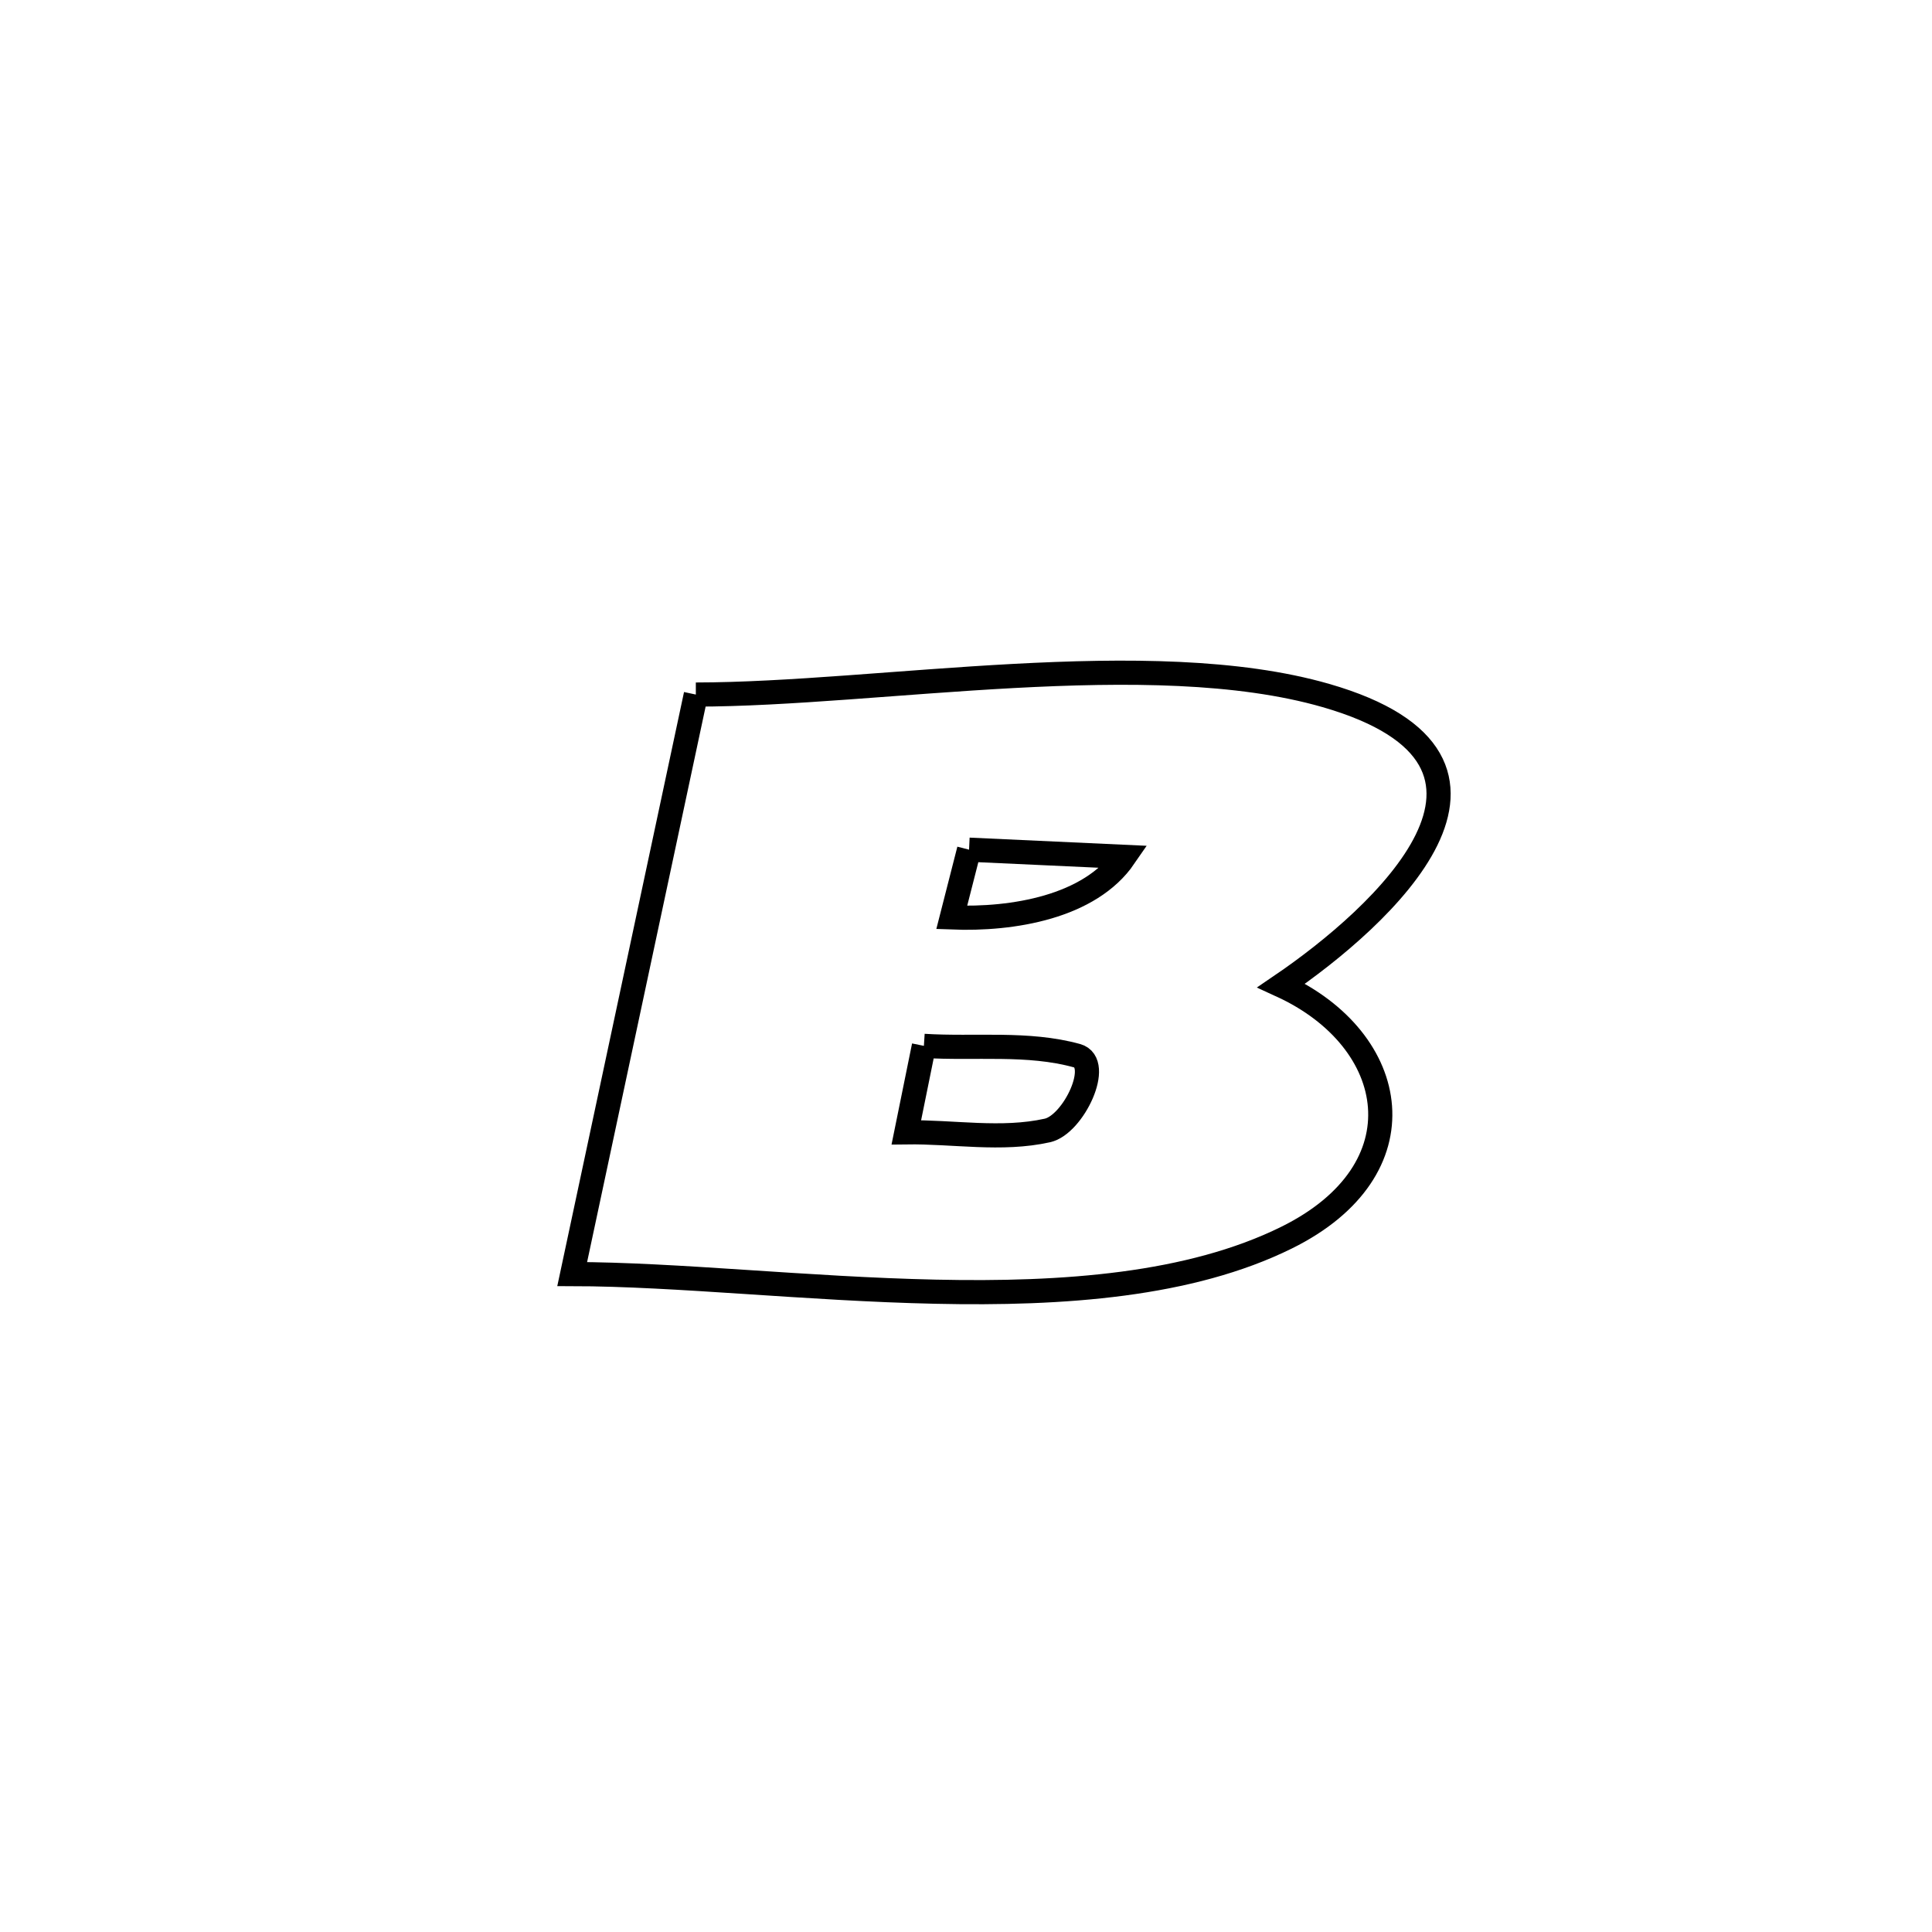 <svg xmlns="http://www.w3.org/2000/svg" viewBox="0.0 0.0 24.0 24.0" height="200px" width="200px"><path fill="none" stroke="black" stroke-width=".3" stroke-opacity="1.0"  filling="0" d="M8.644 8.628 L8.644 8.628 C9.785 8.627 11.195 8.472 12.593 8.397 C13.992 8.322 15.378 8.325 16.471 8.64 C19.312 9.459 17.149 11.404 15.917 12.242 L15.917 12.242 C17.394 12.919 17.687 14.533 15.981 15.375 C14.782 15.967 13.215 16.081 11.622 16.046 C10.029 16.012 8.41 15.829 7.108 15.827 L7.108 15.827 C7.62 13.428 8.132 11.028 8.644 8.628 L8.644 8.628"></path>
<path fill="none" stroke="black" stroke-width=".3" stroke-opacity="1.0"  filling="0" d="M12.038 10.555 L12.038 10.555 C12.681 10.585 13.324 10.614 13.968 10.644 L13.968 10.644 C13.539 11.269 12.58 11.427 11.823 11.397 L11.823 11.397 C11.895 11.116 11.966 10.835 12.038 10.555 L12.038 10.555"></path>
<path fill="none" stroke="black" stroke-width=".3" stroke-opacity="1.0"  filling="0" d="M11.477 12.992 L11.477 12.992 C12.111 13.032 12.766 12.945 13.378 13.114 C13.699 13.203 13.336 13.971 13.011 14.043 C12.441 14.17 11.843 14.058 11.259 14.066 L11.259 14.066 C11.332 13.708 11.404 13.35 11.477 12.992 L11.477 12.992"></path></svg>